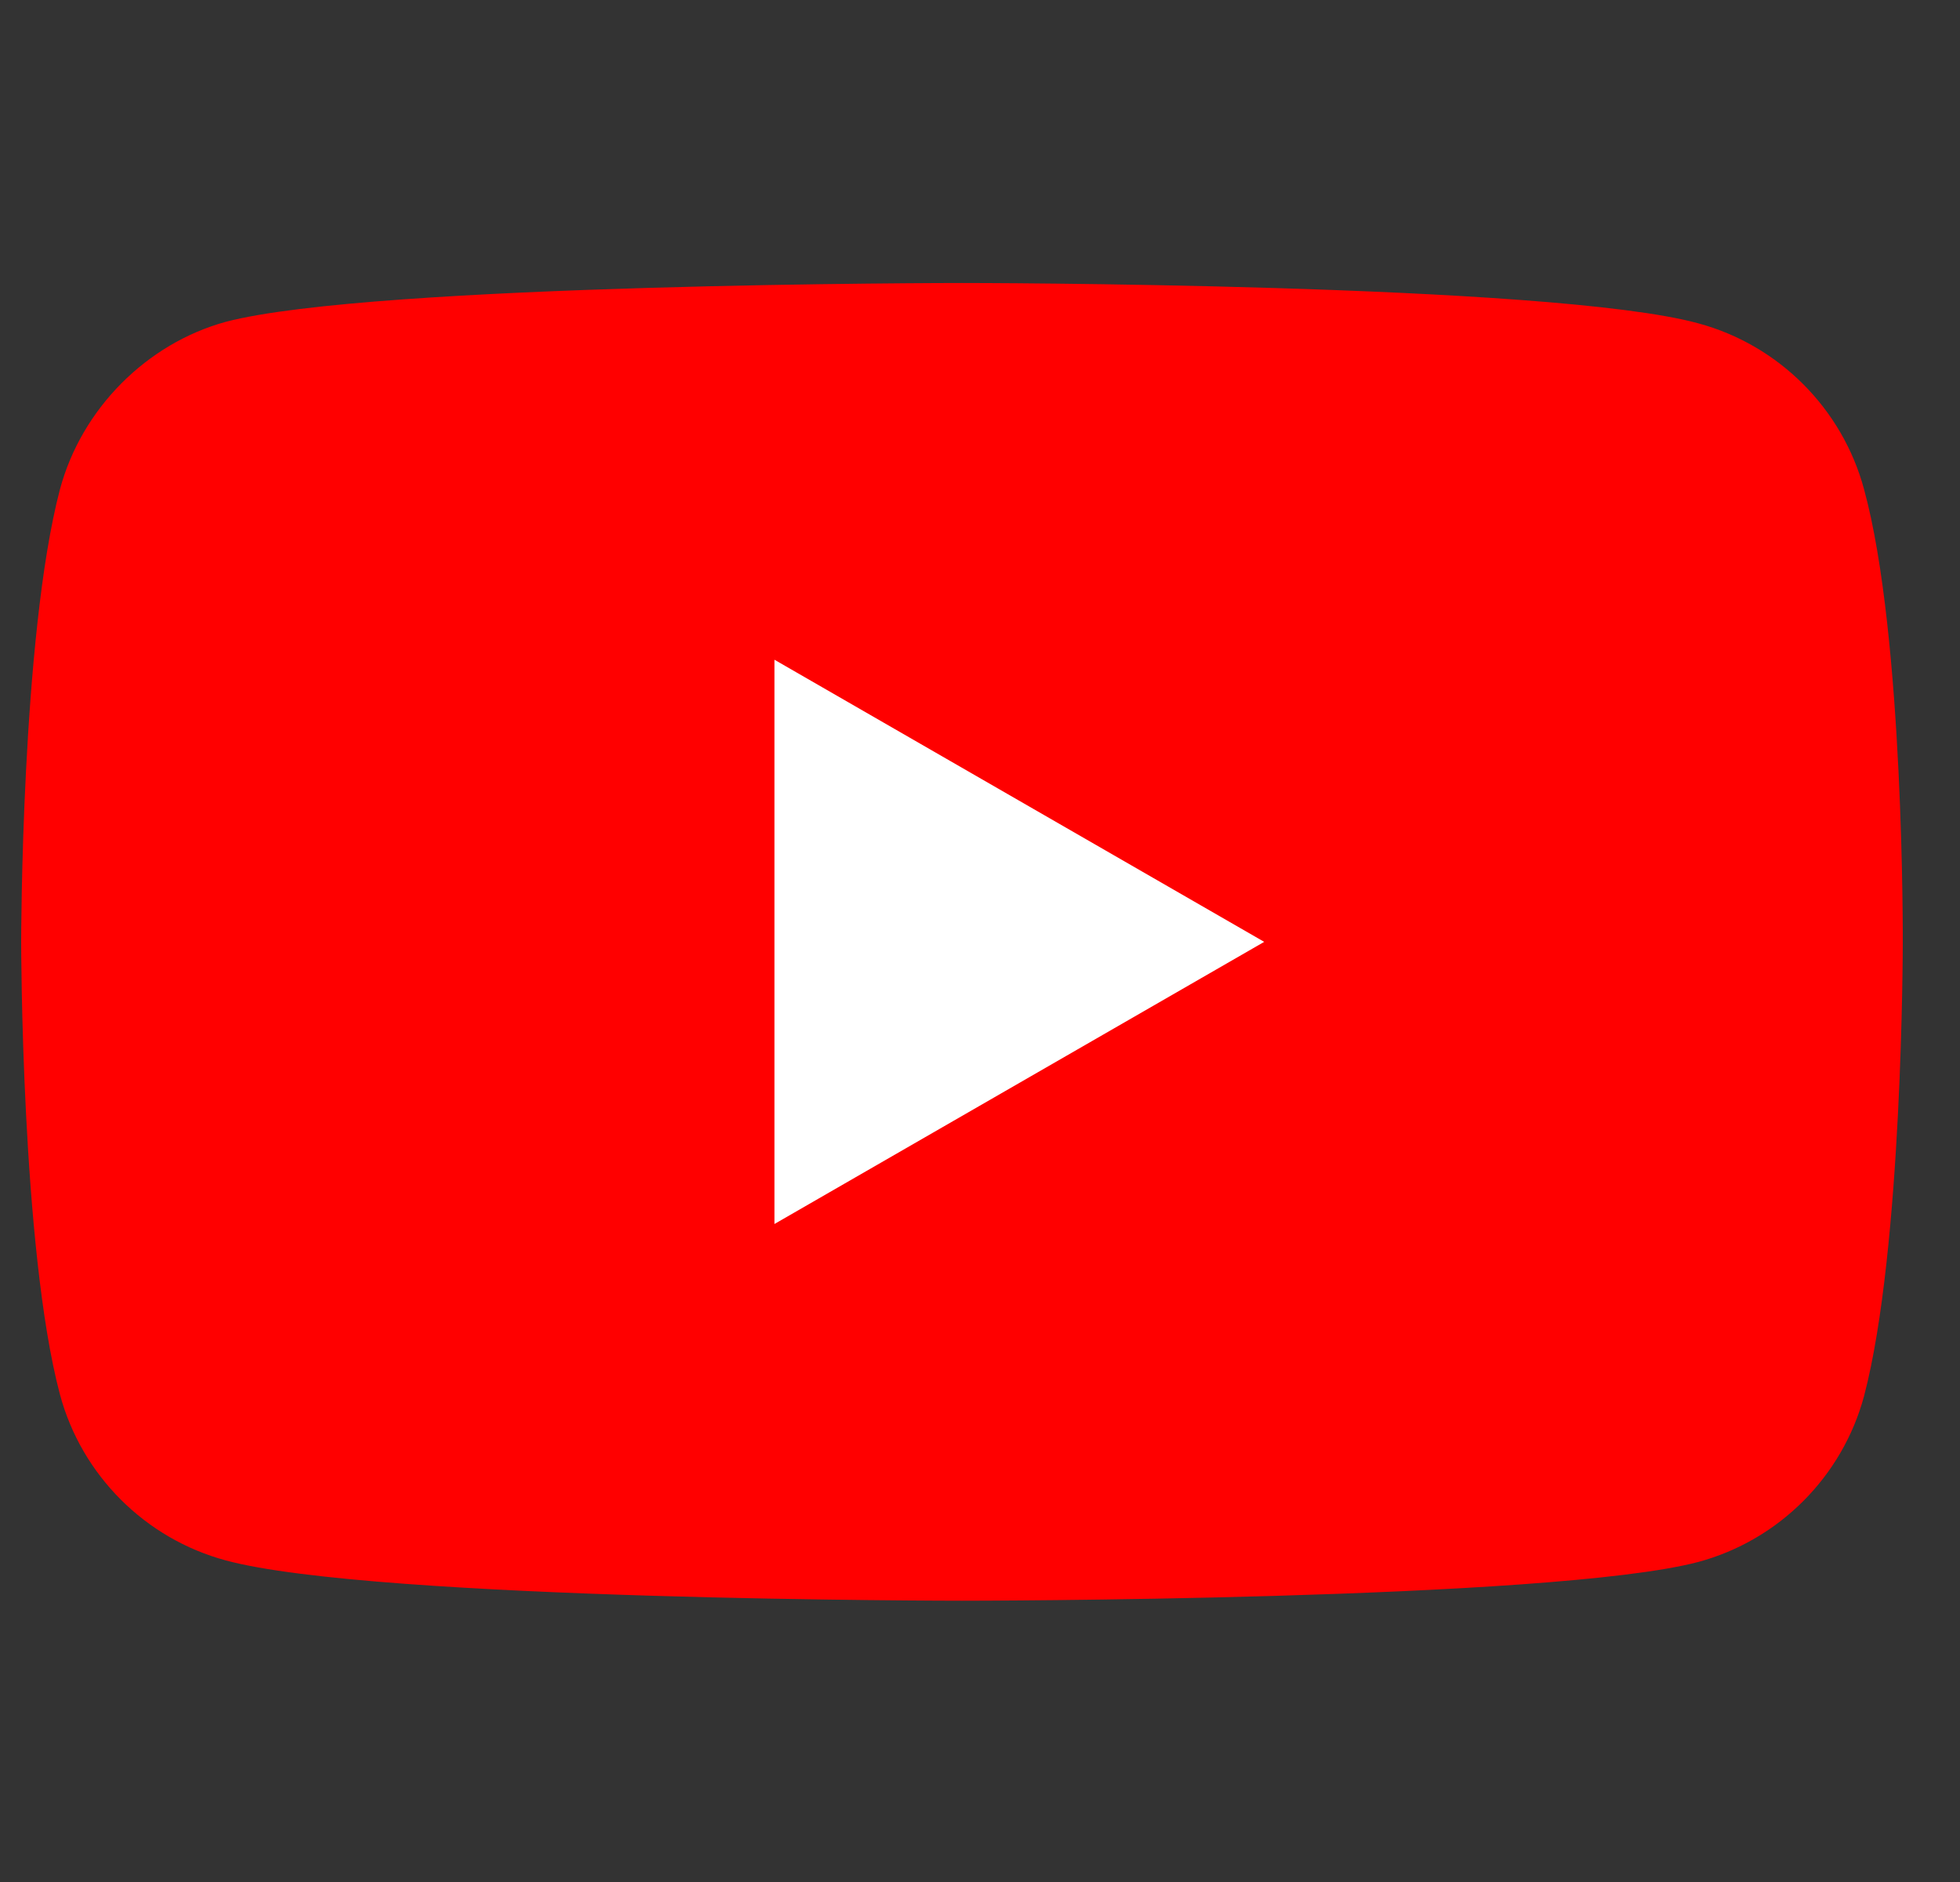 <svg width="25" height="24" viewBox="0 0 25 24" fill="none" xmlns="http://www.w3.org/2000/svg">
<rect x="0" y="0" width="25" height="24" fill="#333333" stroke="none"/>
<g clip-path="url(#clip0_1_148)">
<path d="M23.776 6.239C23.499 5.211 22.689 4.4 21.661 4.123C19.782 3.609 12.27 3.609 12.27 3.609C12.27 3.609 4.758 3.609 2.88 4.104C1.872 4.38 1.041 5.211 0.765 6.239C0.27 8.117 0.27 12.011 0.27 12.011C0.27 12.011 0.27 15.926 0.765 17.784C1.041 18.812 1.852 19.622 2.88 19.899C4.778 20.413 12.27 20.413 12.27 20.413C12.27 20.413 19.782 20.413 21.661 19.919C22.689 19.642 23.499 18.832 23.776 17.804C24.27 15.926 24.27 12.031 24.27 12.031C24.27 12.031 24.29 8.117 23.776 6.239Z" fill="#FF0000"/>
<path d="M9.878 15.609L16.125 12.011L9.878 8.413V15.609Z" fill="white"/>
</g>
<defs>
<clipPath id="clip0_1_148">
<rect width="24" height="24" fill="white" transform="translate(0.27)"/>
</clipPath>
</defs>
</svg>
